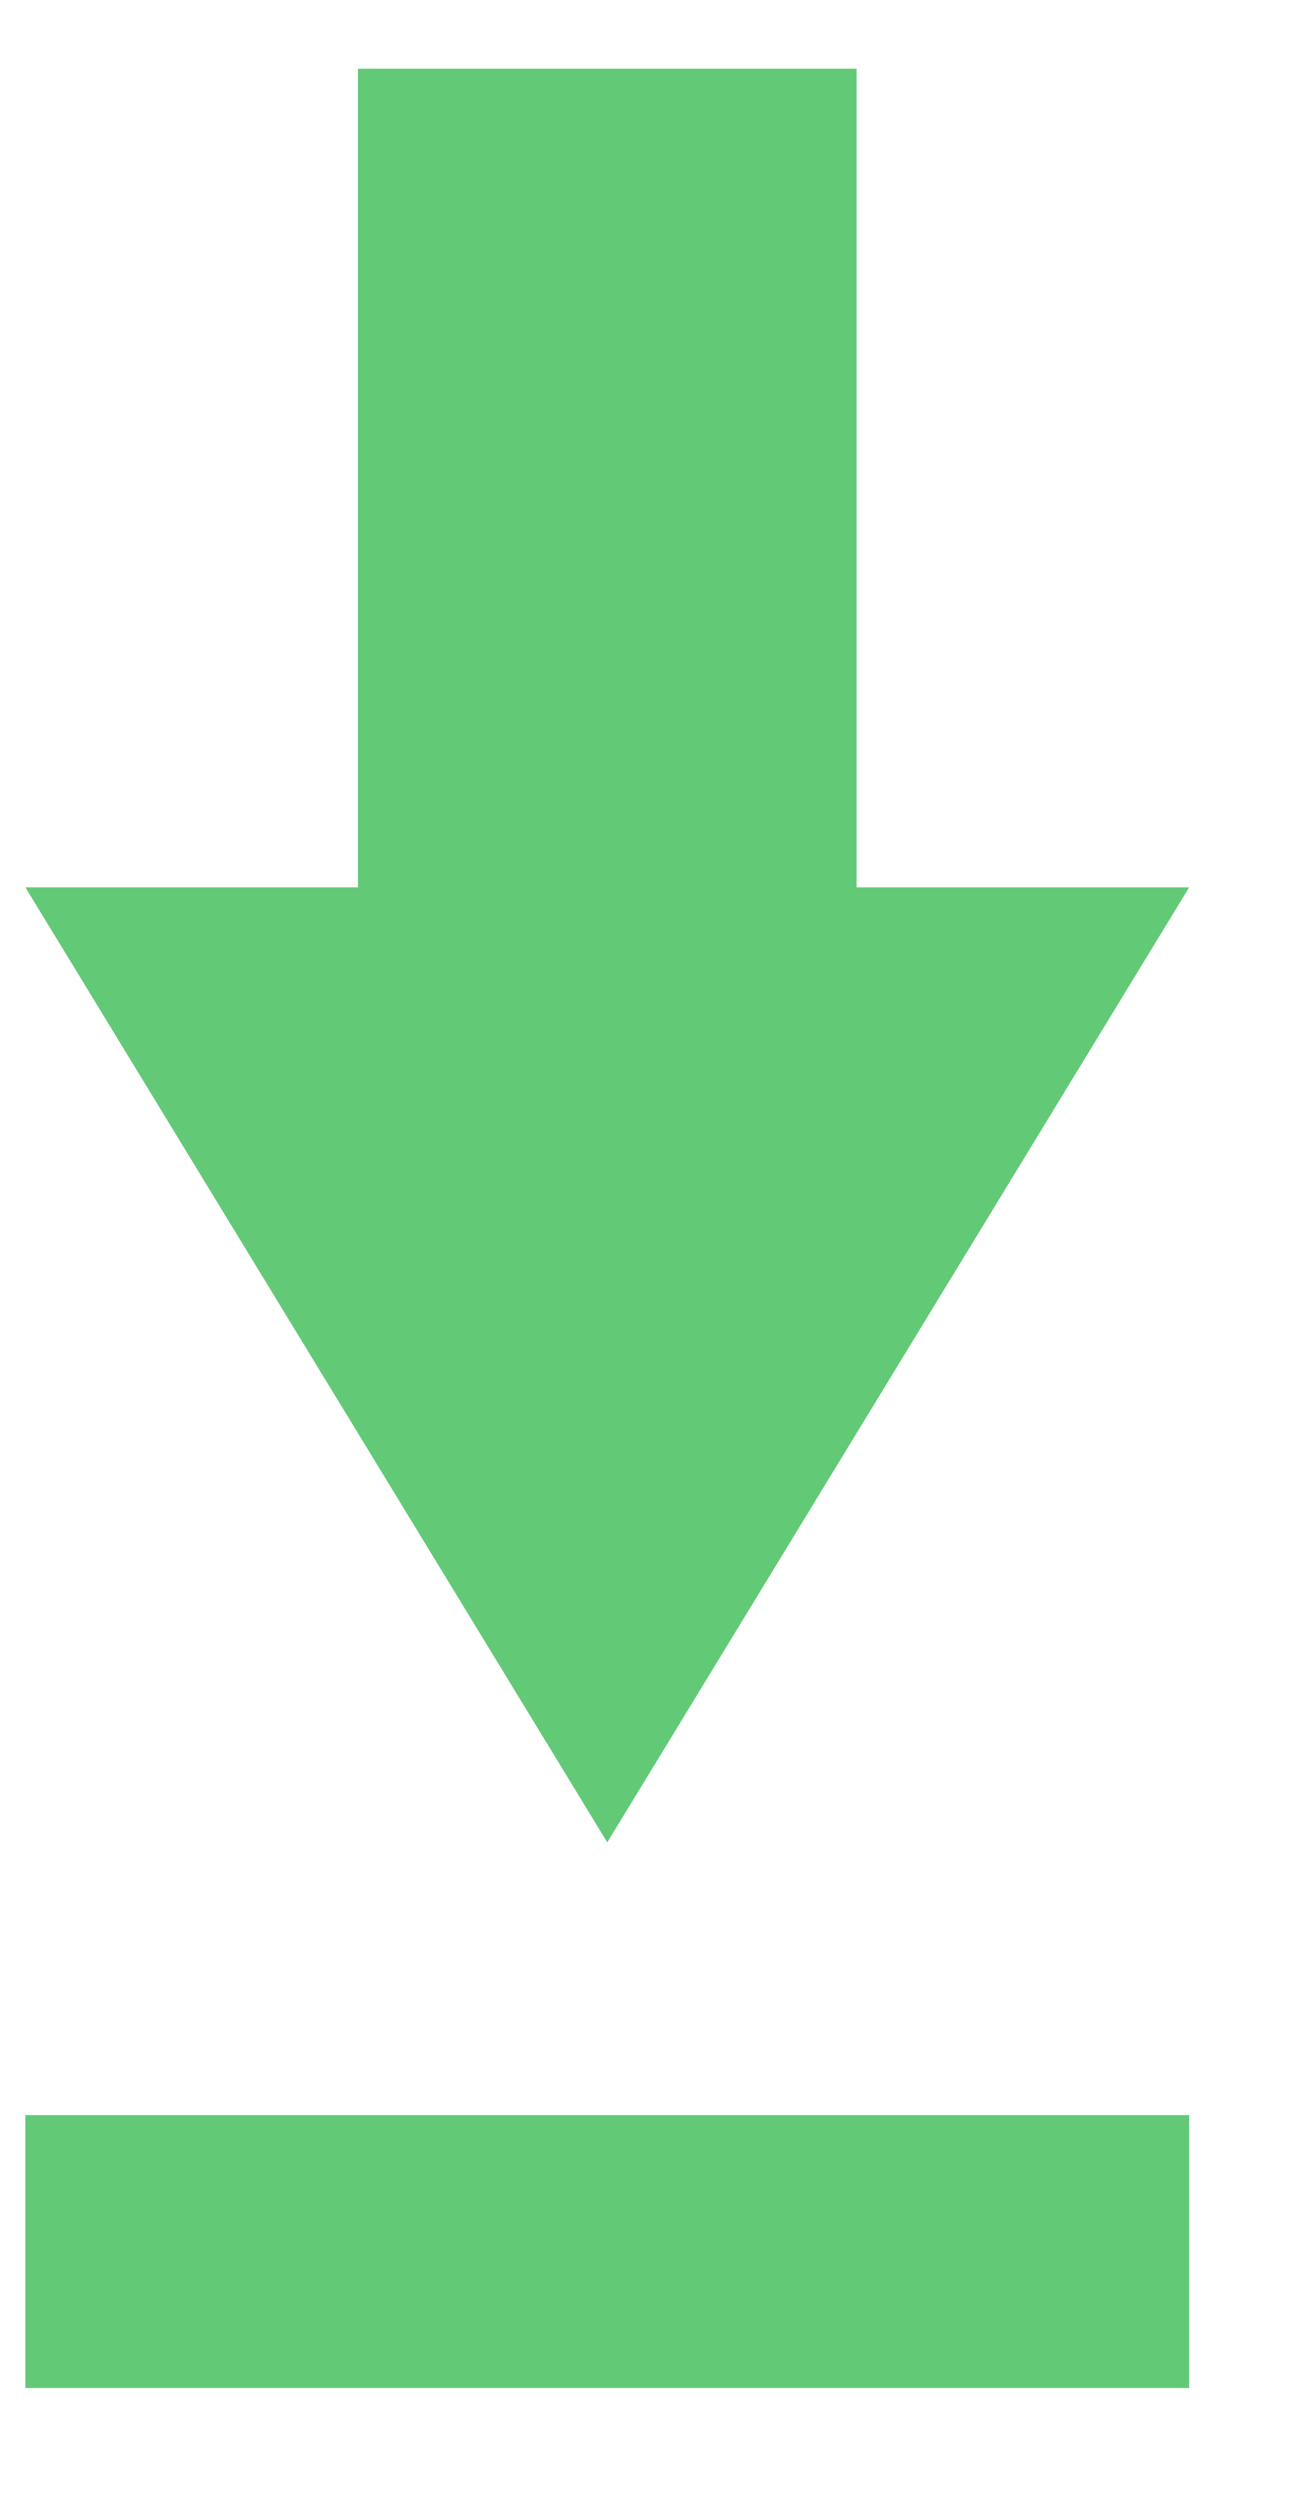 <svg width="10" height="19" viewBox="0 0 10 19" fill="none" xmlns="http://www.w3.org/2000/svg">
<path fill-rule="evenodd" clip-rule="evenodd" d="M0.193 18.149H9.043V16.075H0.193V18.149ZM9.043 6.744H6.514V0.522H2.722V6.744H0.193L4.618 14.002L9.043 6.744Z" fill="#62CA76"/>
</svg>

